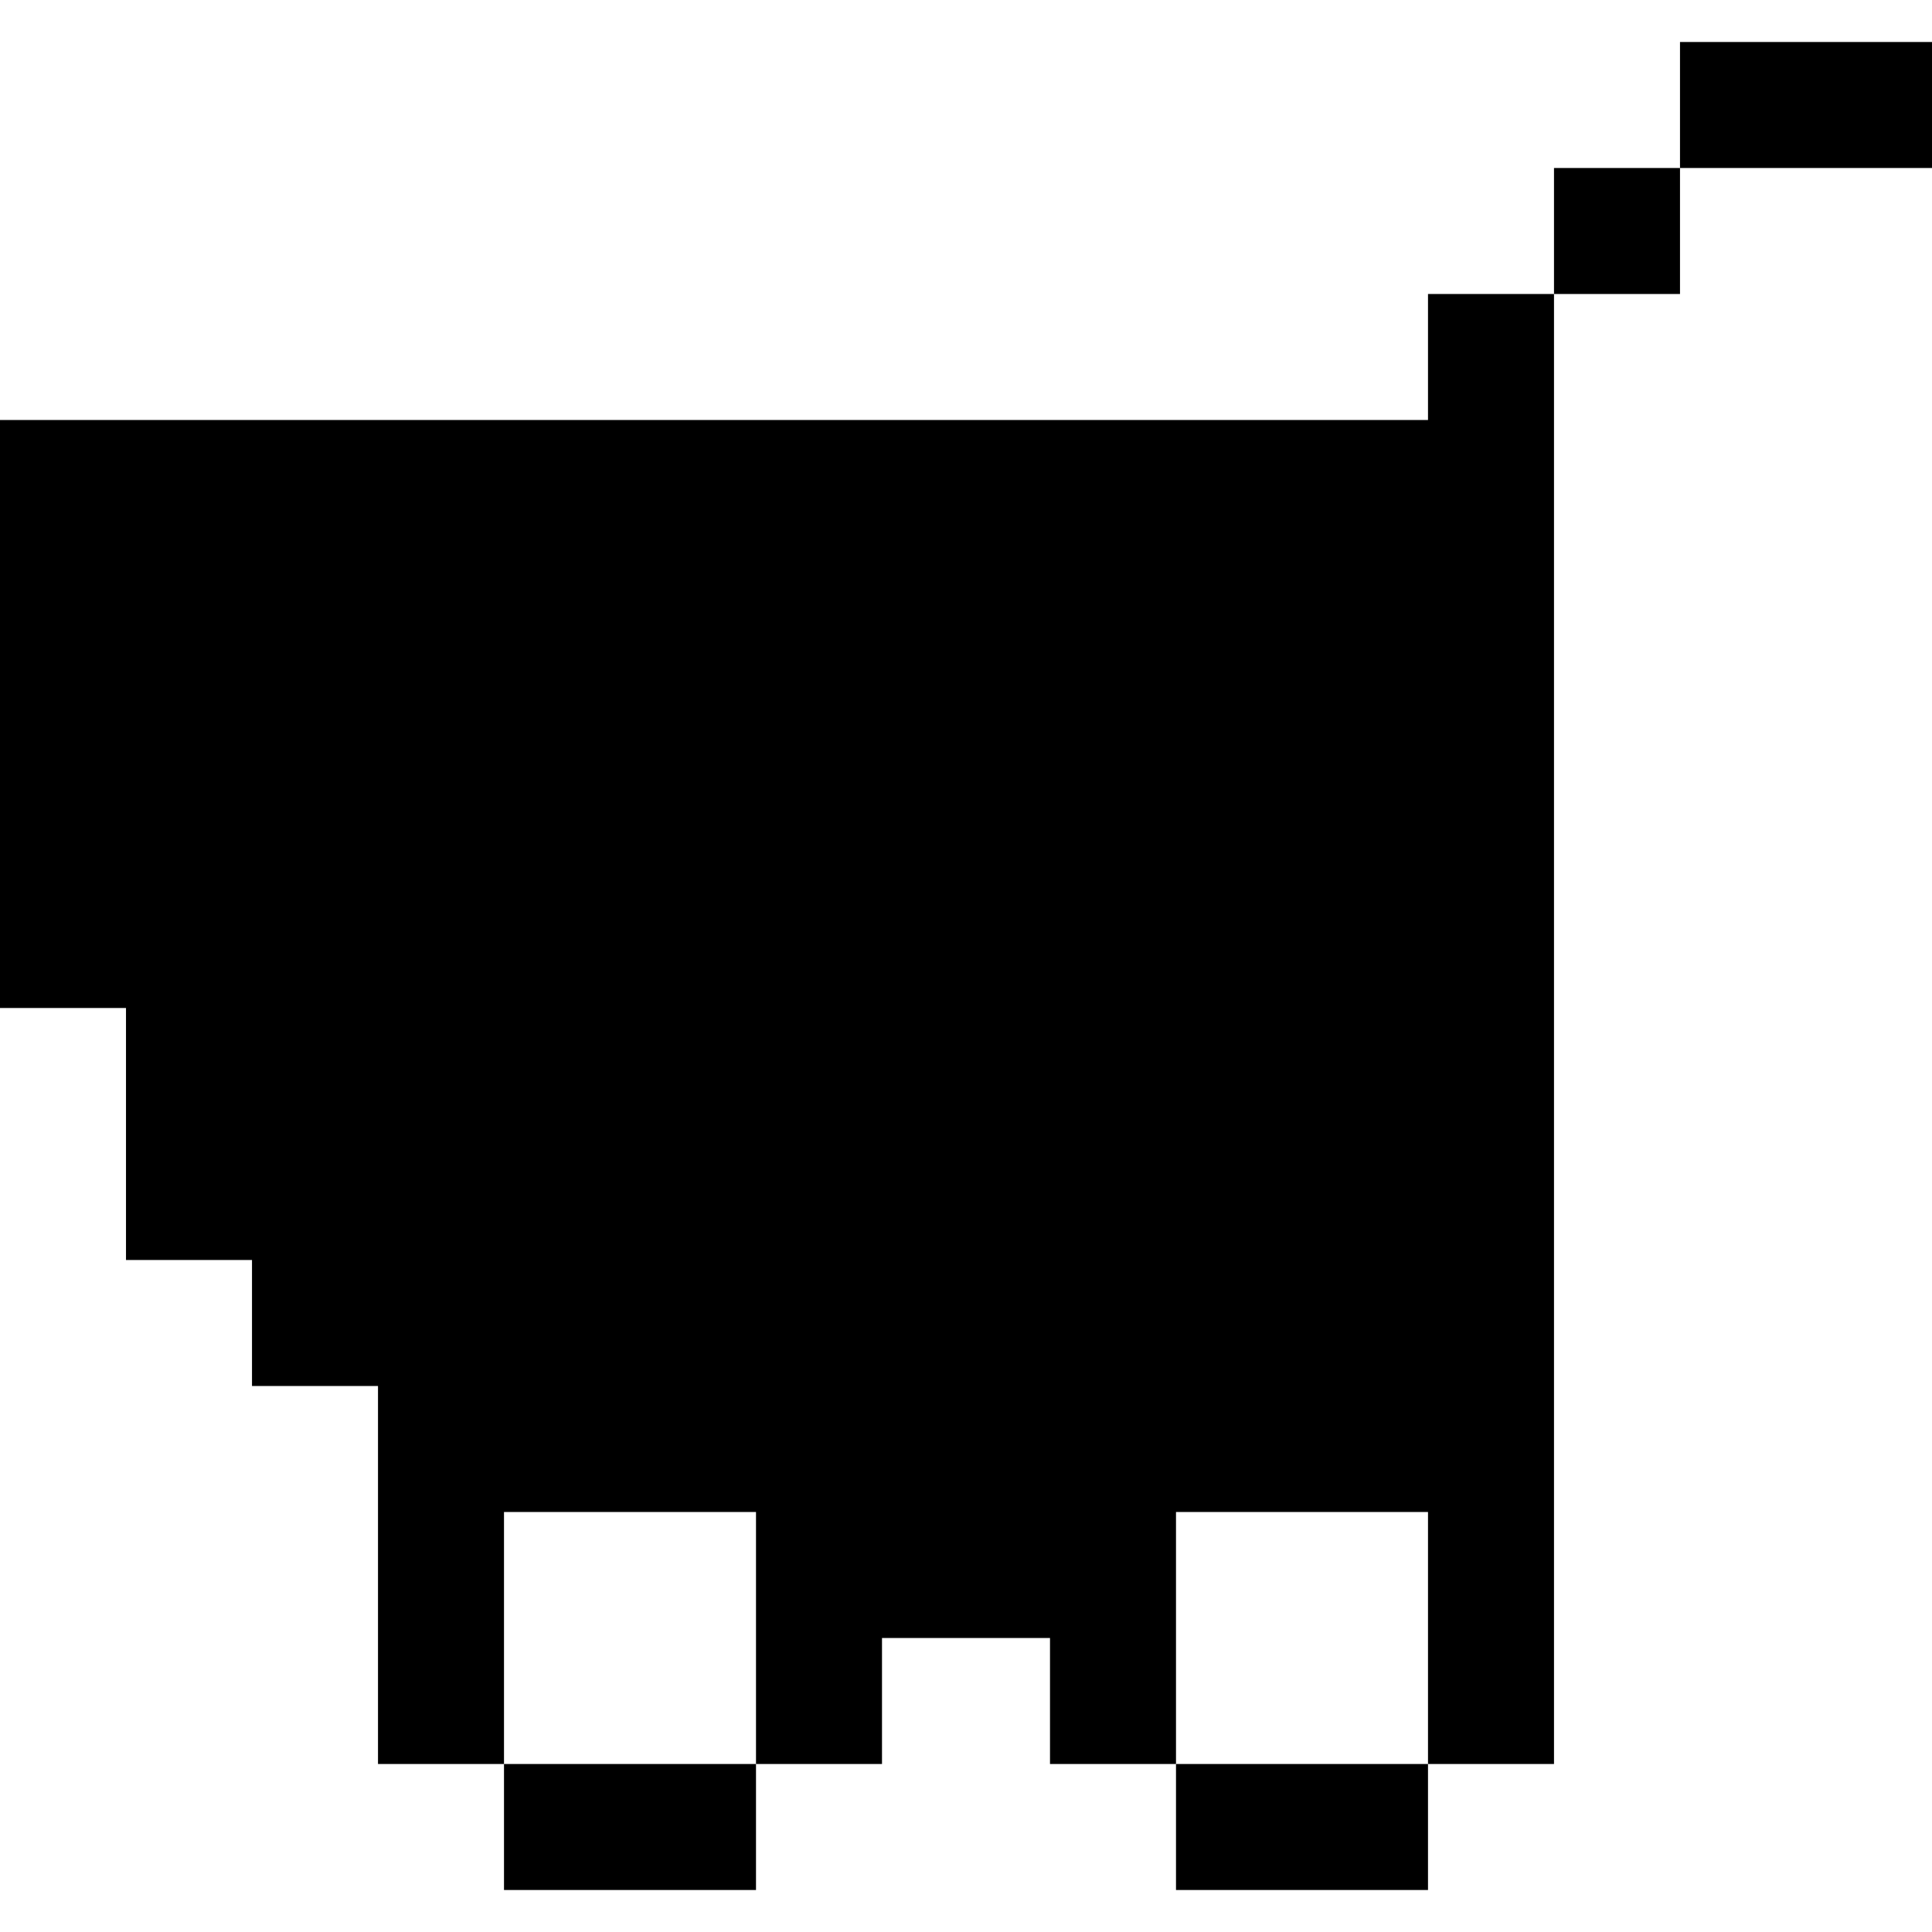 <?xml version="1.0" encoding="iso-8859-1"?>
<!-- Generator: Adobe Illustrator 19.0.0, SVG Export Plug-In . SVG Version: 6.00 Build 0)  -->
<svg xmlns="http://www.w3.org/2000/svg" xmlns:xlink="http://www.w3.org/1999/xlink" version="1.1" id="Layer_1" x="0px" y="0px" viewBox="0 0 512 512" style="enable-background:new 0 0 512 512;" xml:space="preserve">
<g>
	<g>
		<rect x="133.565" y="467.478" width="66.783" height="33.391"/>
	</g>
</g>
<g>
	<g>
		<rect x="311.652" y="467.478" width="66.783" height="33.391"/>
	</g>
</g>
<g>
	<g>
		<rect x="411.826" y="44.522" width="33.391" height="33.391"/>
	</g>
</g>
<g>
	<g>
		<polygon points="378.435,77.913 378.435,111.304 0,111.304 0,267.13 33.391,267.13 33.391,333.913 66.783,333.913 66.783,367.304     100.174,367.304 100.174,400.696 100.174,467.478 133.565,467.478 133.565,400.696 200.348,400.696 200.348,467.478     233.739,467.478 233.739,434.087 278.261,434.087 278.261,467.478 311.652,467.478 311.652,400.696 378.435,400.696     378.435,467.478 411.826,467.478 411.826,400.696 411.826,111.304 411.826,77.913   "/>
	</g>
</g>
<g>
	<g>
		<rect x="445.217" y="11.13" width="66.783" height="33.391"/>
	</g>
</g>
<g>
</g>
<g>
</g>
<g>
</g>
<g>
</g>
<g>
</g>
<g>
</g>
<g>
</g>
<g>
</g>
<g>
</g>
<g>
</g>
<g>
</g>
<g>
</g>
<g>
</g>
<g>
</g>
<g>
</g>
</svg>
